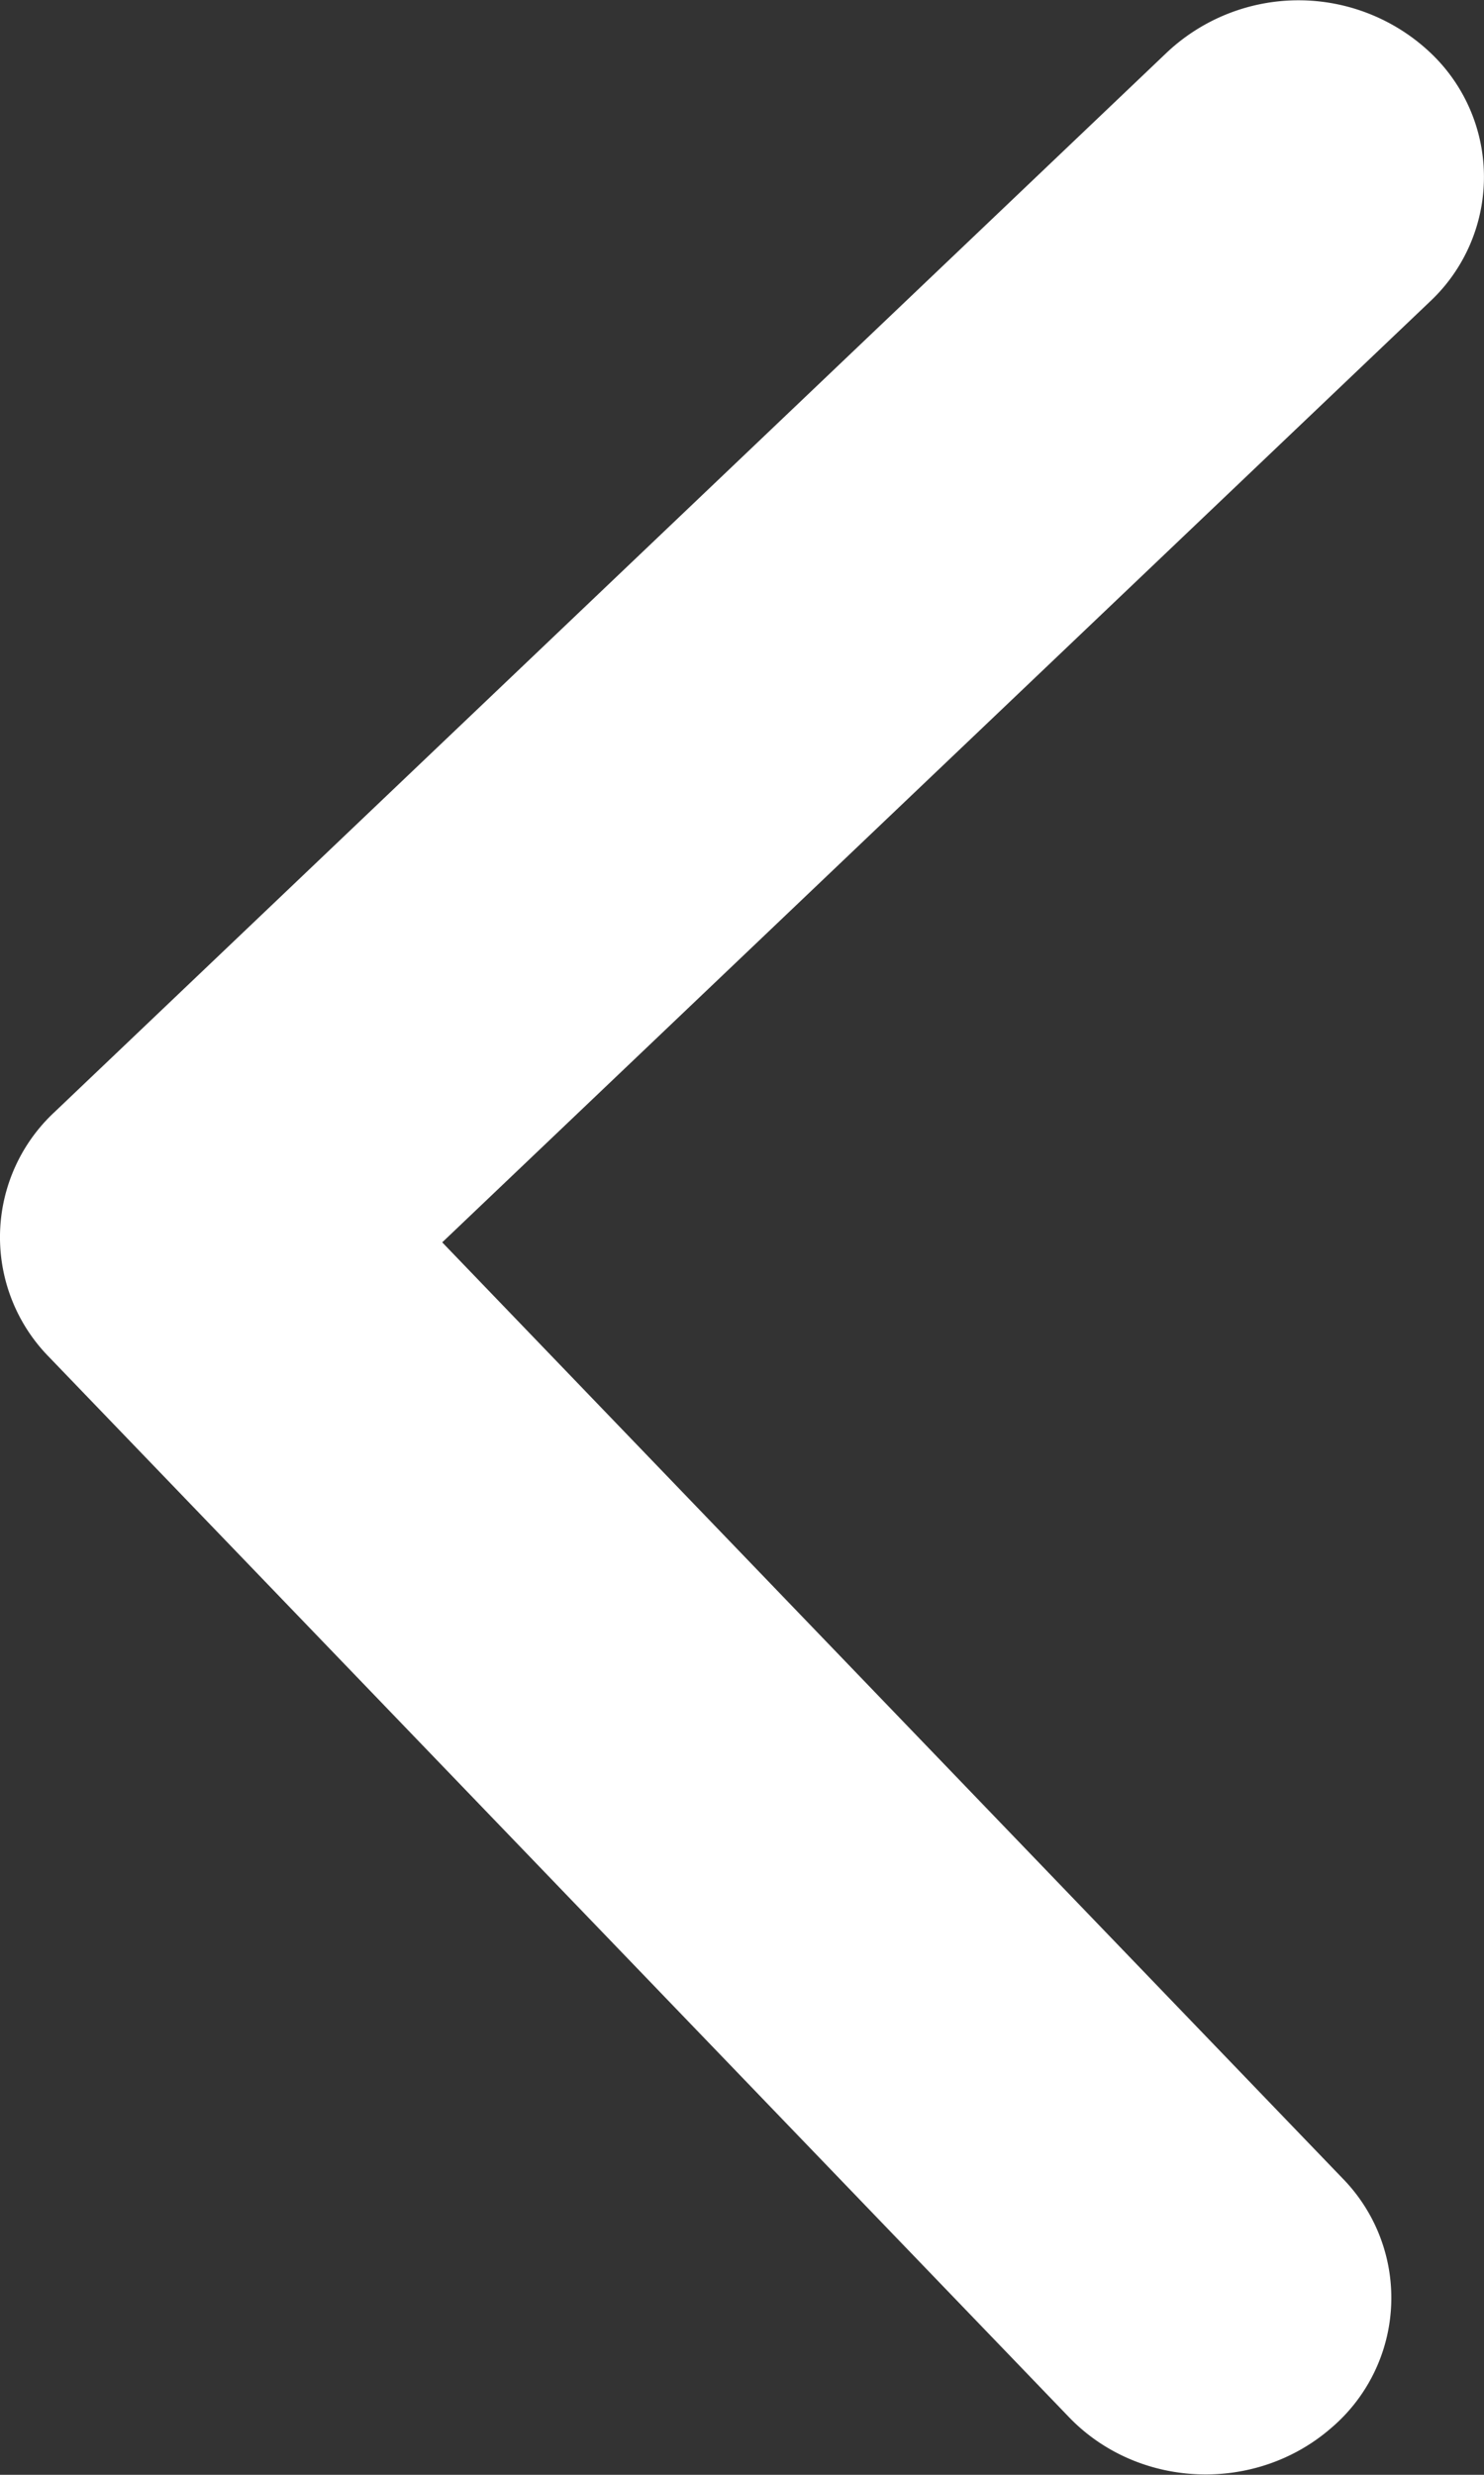 <svg width="6" height="10" xmlns="http://www.w3.org/2000/svg"><rect width="100%" height="100%" fill="#333333" stroke="none"/><path d="M5.78 1.22a.69.69 0 0 0 0-1.01.777.777 0 0 0-1.06 0L.22 4.494a.69.69 0 0 0-.023.988l4.125 4.285c.28.291.754.31 1.06.044a.69.69 0 0 0 .046-1.009L1.788 5.02l3.992-3.8z" fill="#FFF"/></svg>